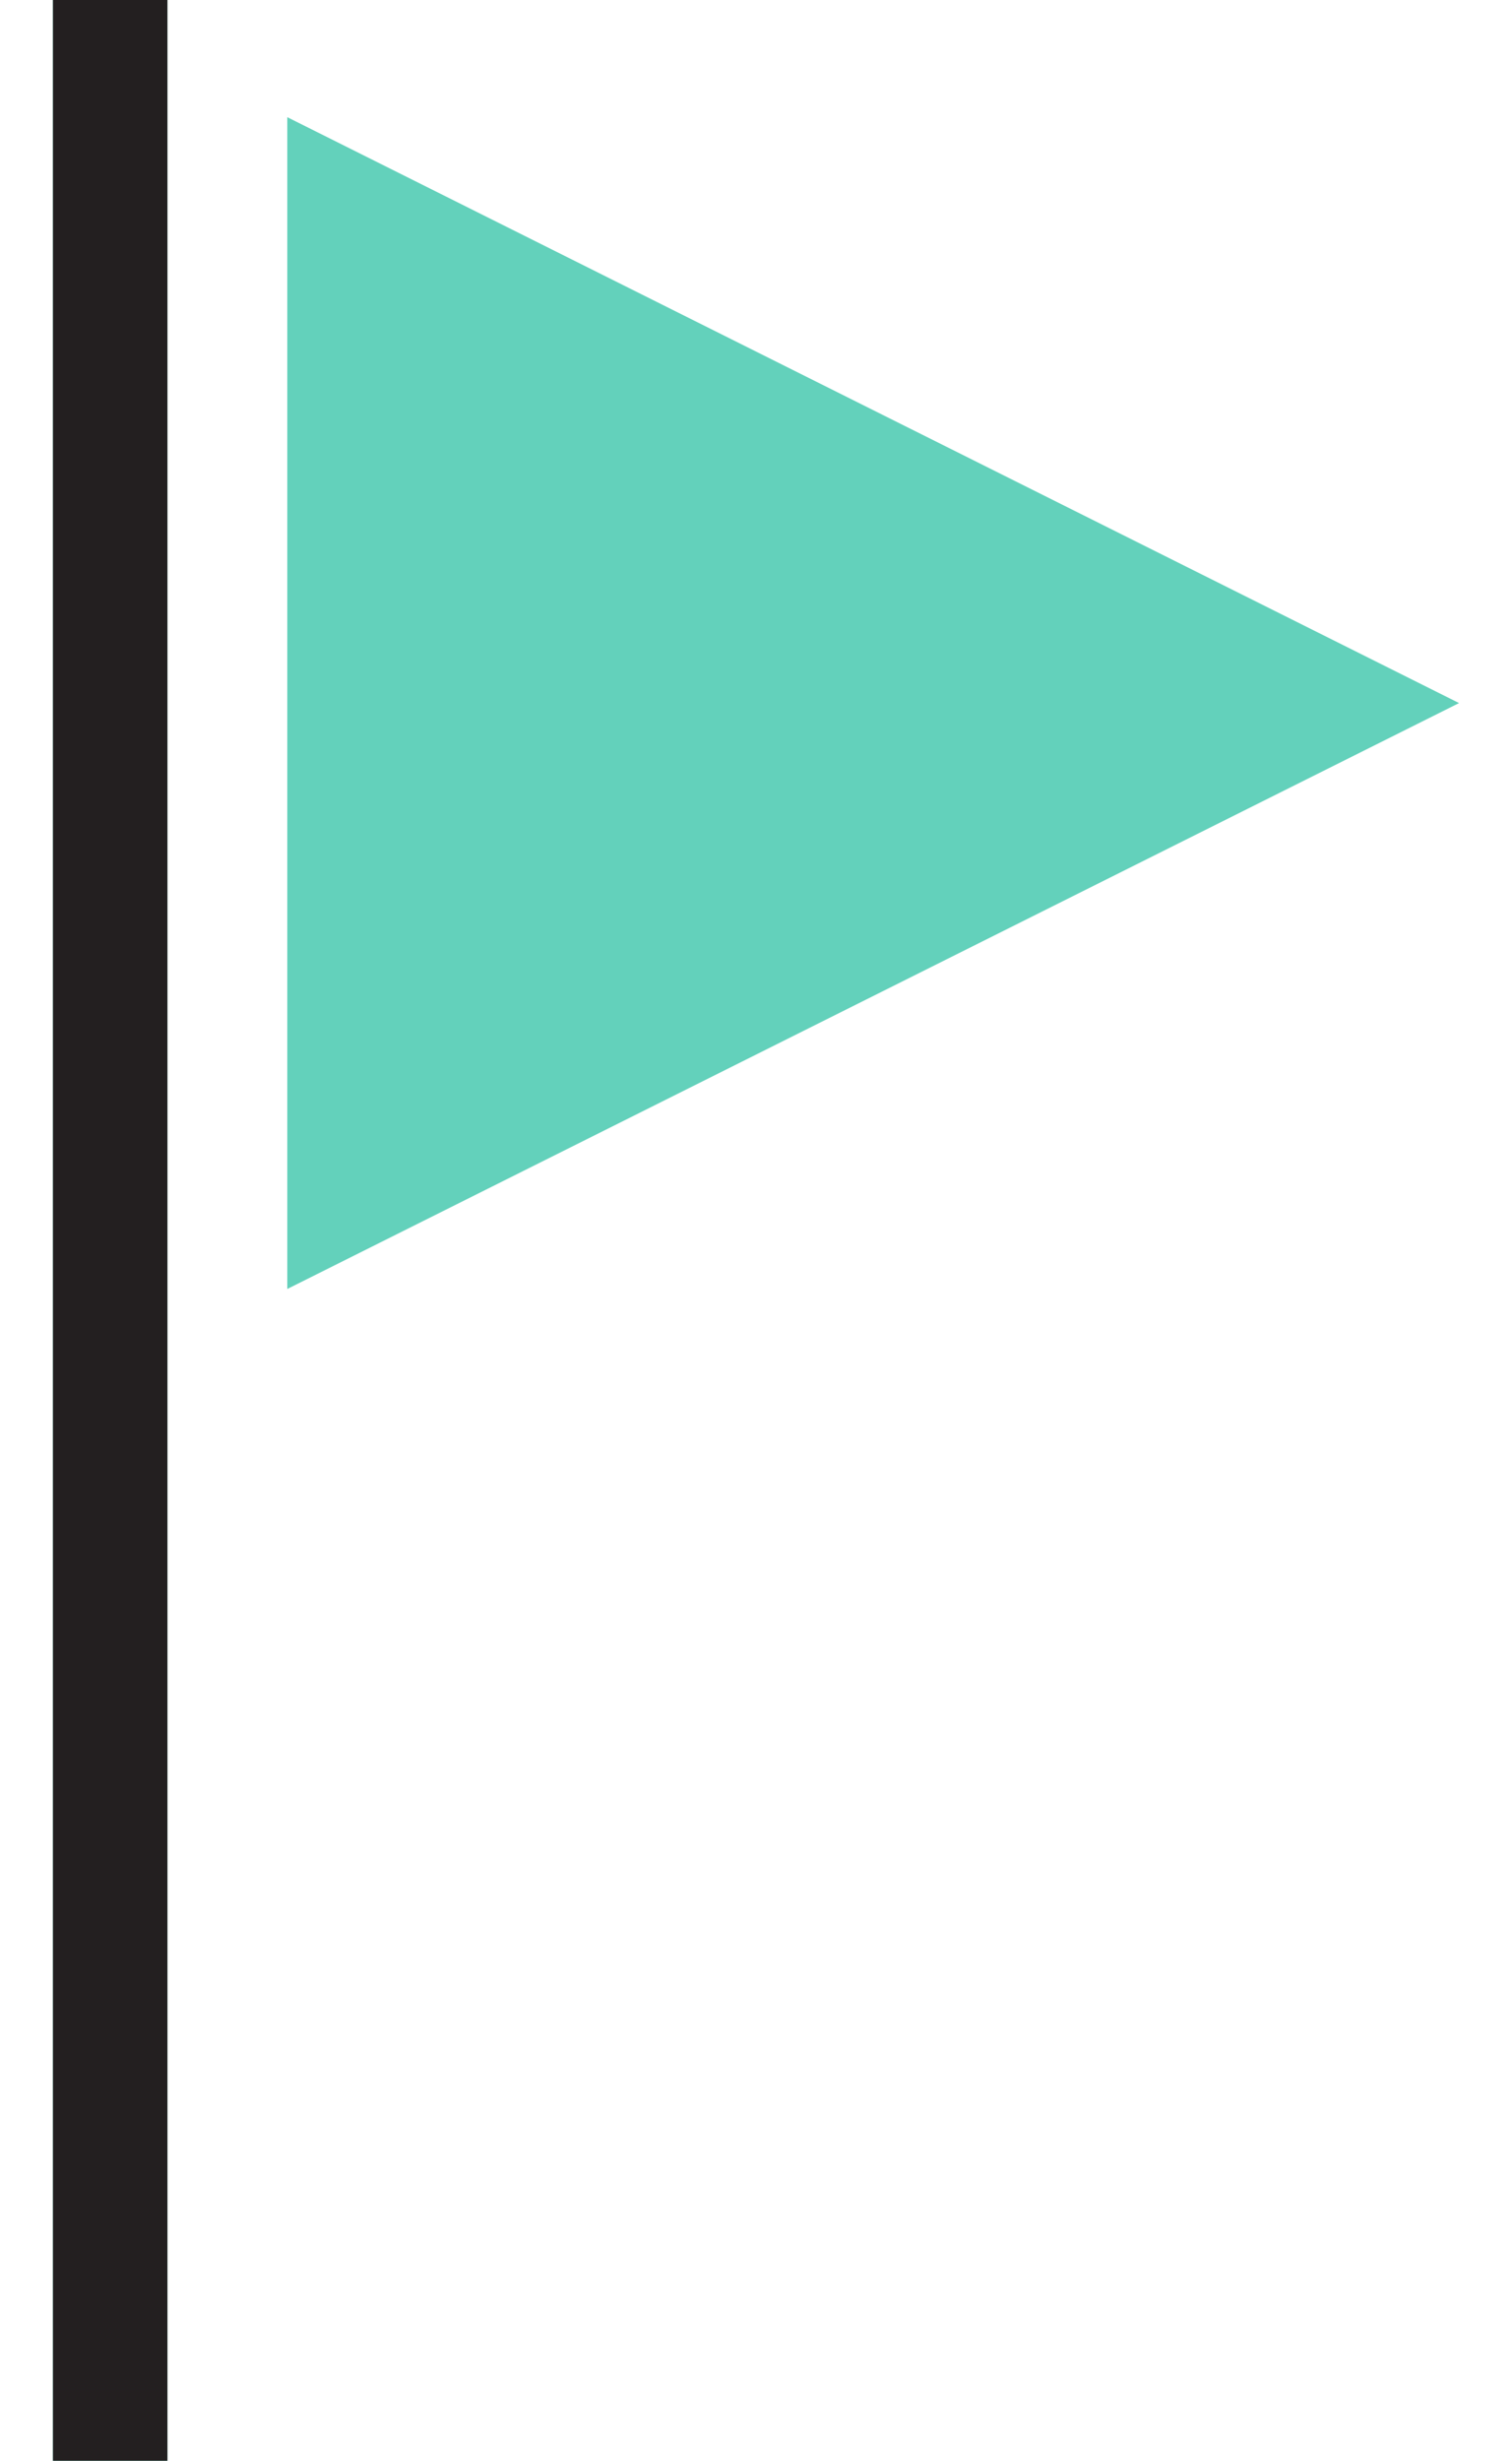 <svg xmlns="http://www.w3.org/2000/svg" viewBox="0 0 46.68 81.69" width="51" height="83">
    <path fill="#63D1BB" d="M7.78 3.89v38.9l38.9-19.45L7.78 3.89zM0 81.69V0h3.8v81.69H0z"/>
    <g>
        <path fill="#231F20" d="M0 0h3.8v81.69H0z"/>
    </g>
</svg>